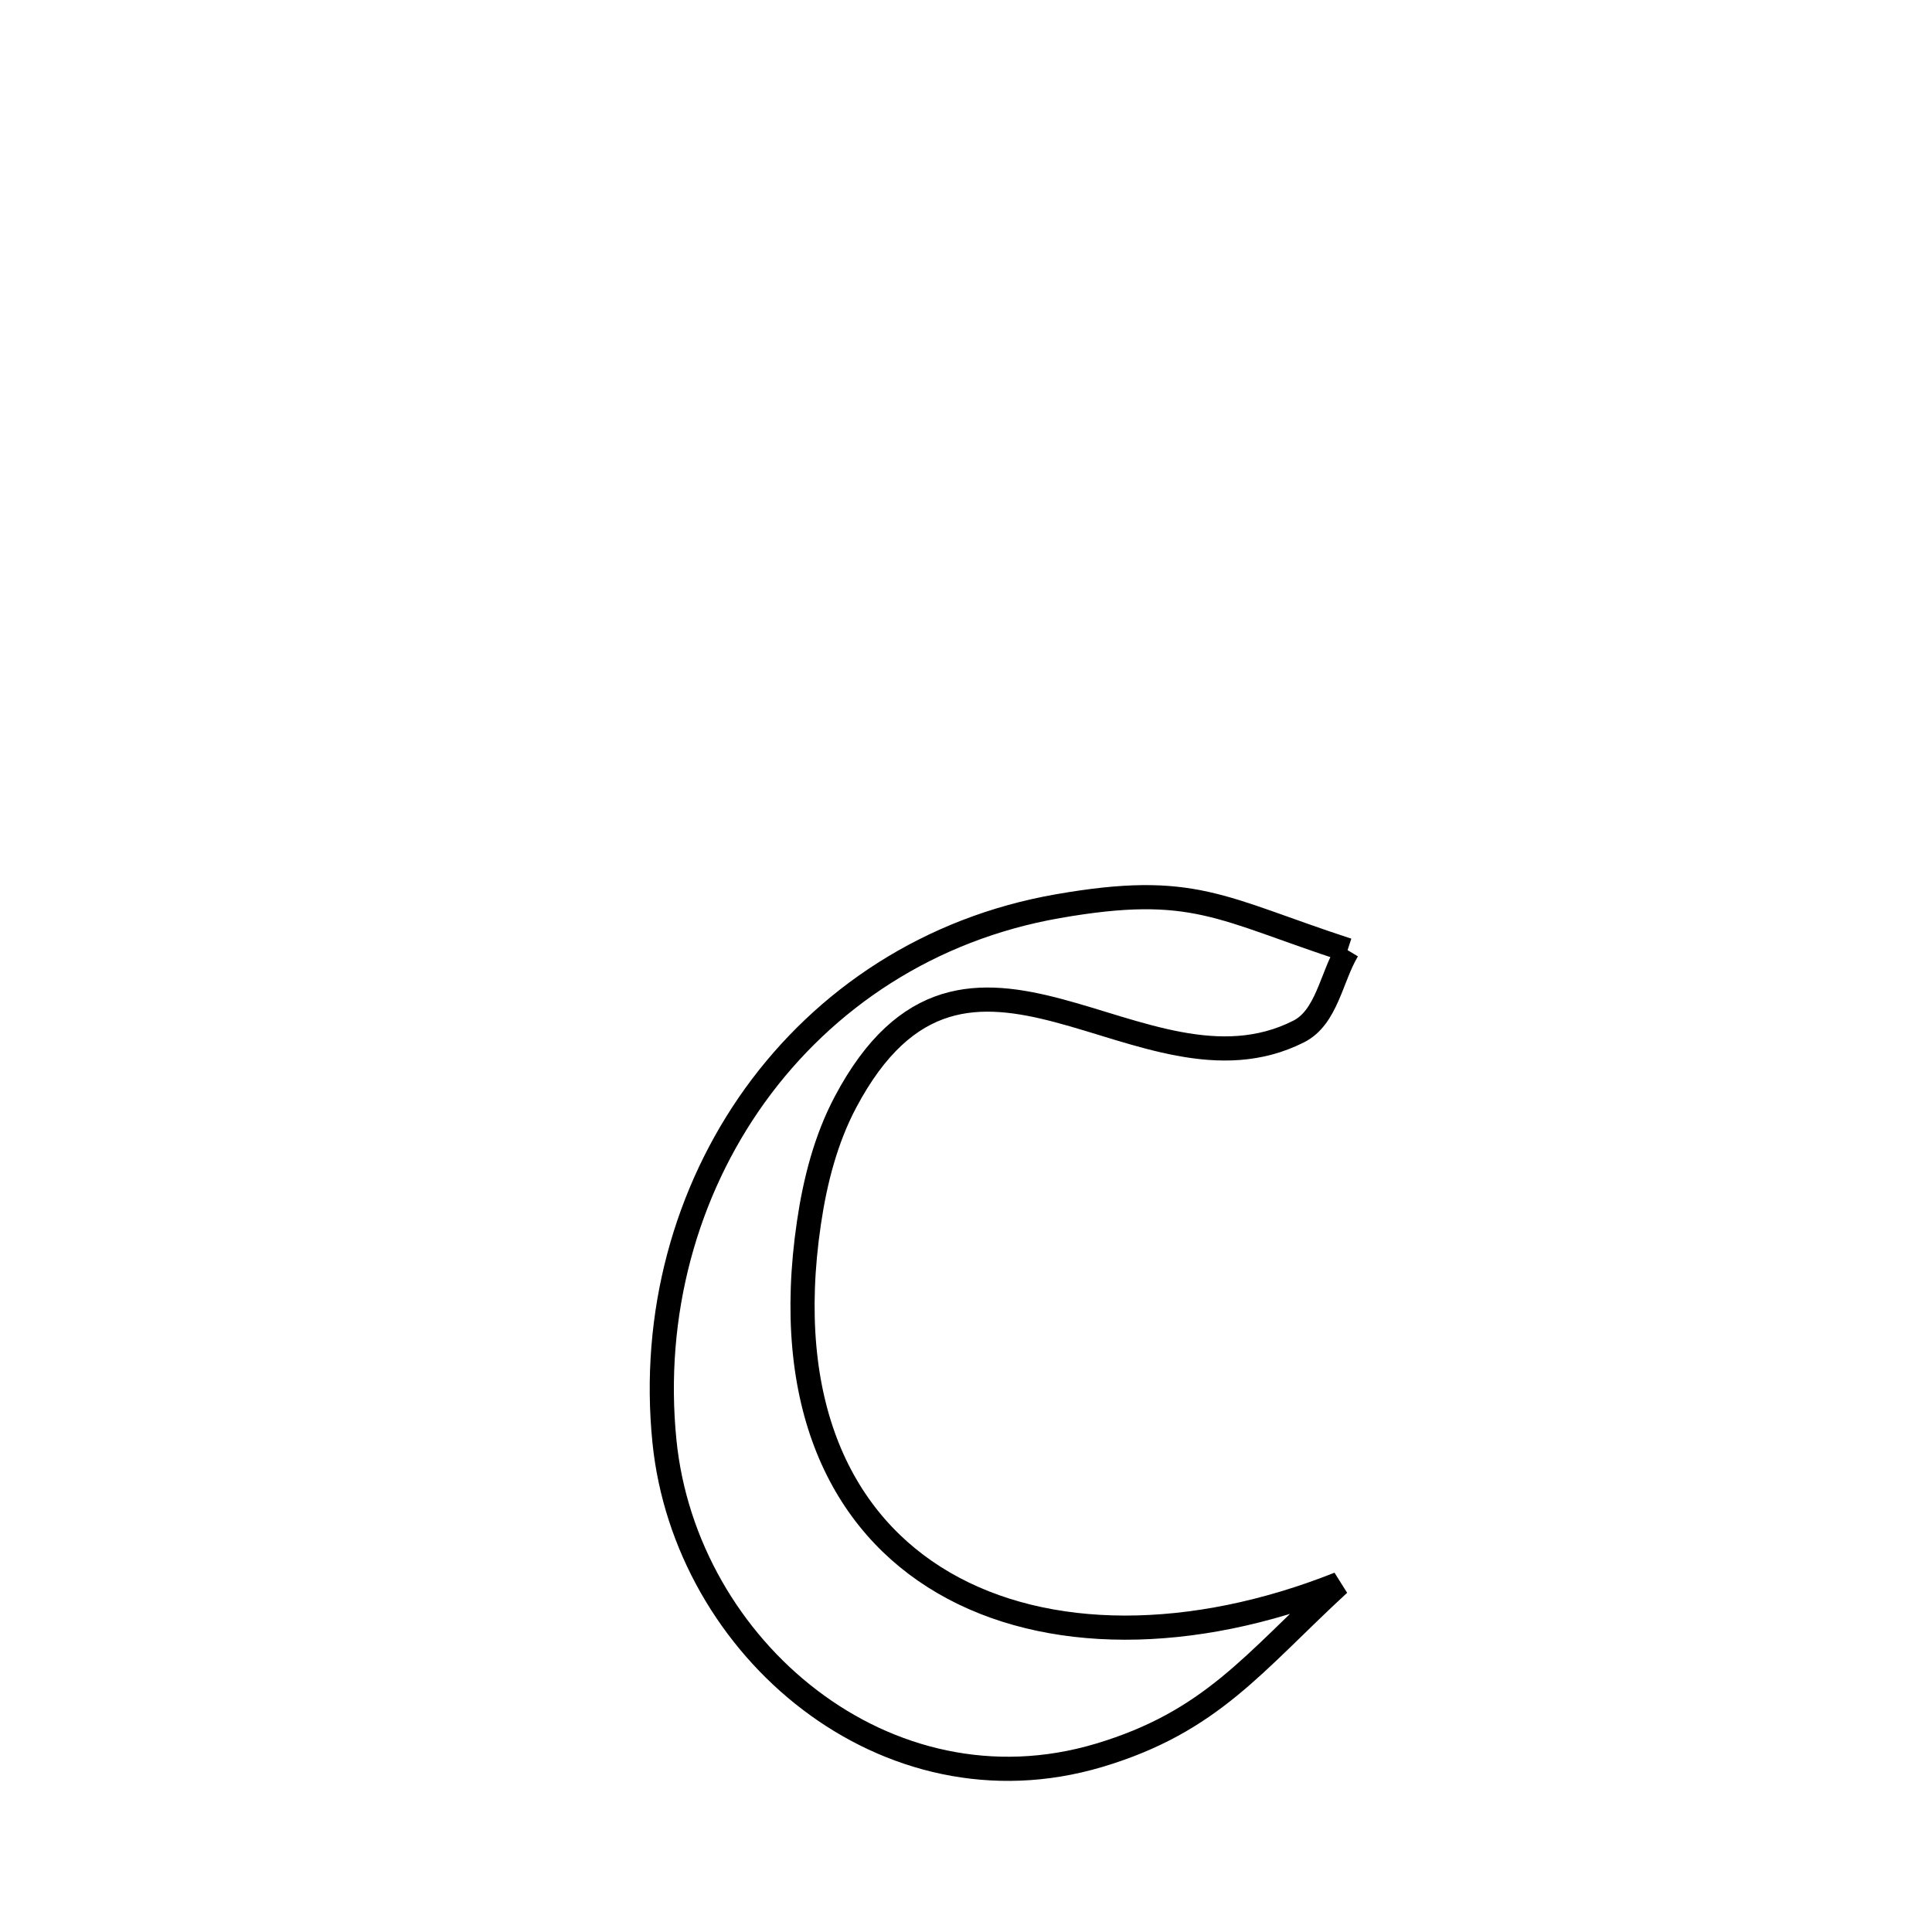 <svg xmlns="http://www.w3.org/2000/svg" viewBox="0.0 0.0 24.0 24.0" height="200px" width="200px"><path fill="none" stroke="black" stroke-width=".3" stroke-opacity="1.0"  filling="0" d="M16.74 11.803 L16.74 11.803 C16.537 12.14 16.483 12.637 16.132 12.814 C14.185 13.798 12.01 10.848 10.503 13.69 C10.258 14.152 10.125 14.673 10.049 15.19 C9.717 17.438 10.451 18.923 11.724 19.663 C12.997 20.404 14.809 20.401 16.633 19.676 L16.633 19.676 C15.575 20.651 15.049 21.389 13.65 21.806 C12.331 22.199 11.047 21.869 10.06 21.117 C9.073 20.366 8.384 19.194 8.254 17.905 C8.095 16.325 8.518 14.803 9.38 13.605 C10.243 12.408 11.544 11.536 13.142 11.257 C14.829 10.962 15.16 11.287 16.74 11.803 L16.74 11.803"></path></svg>